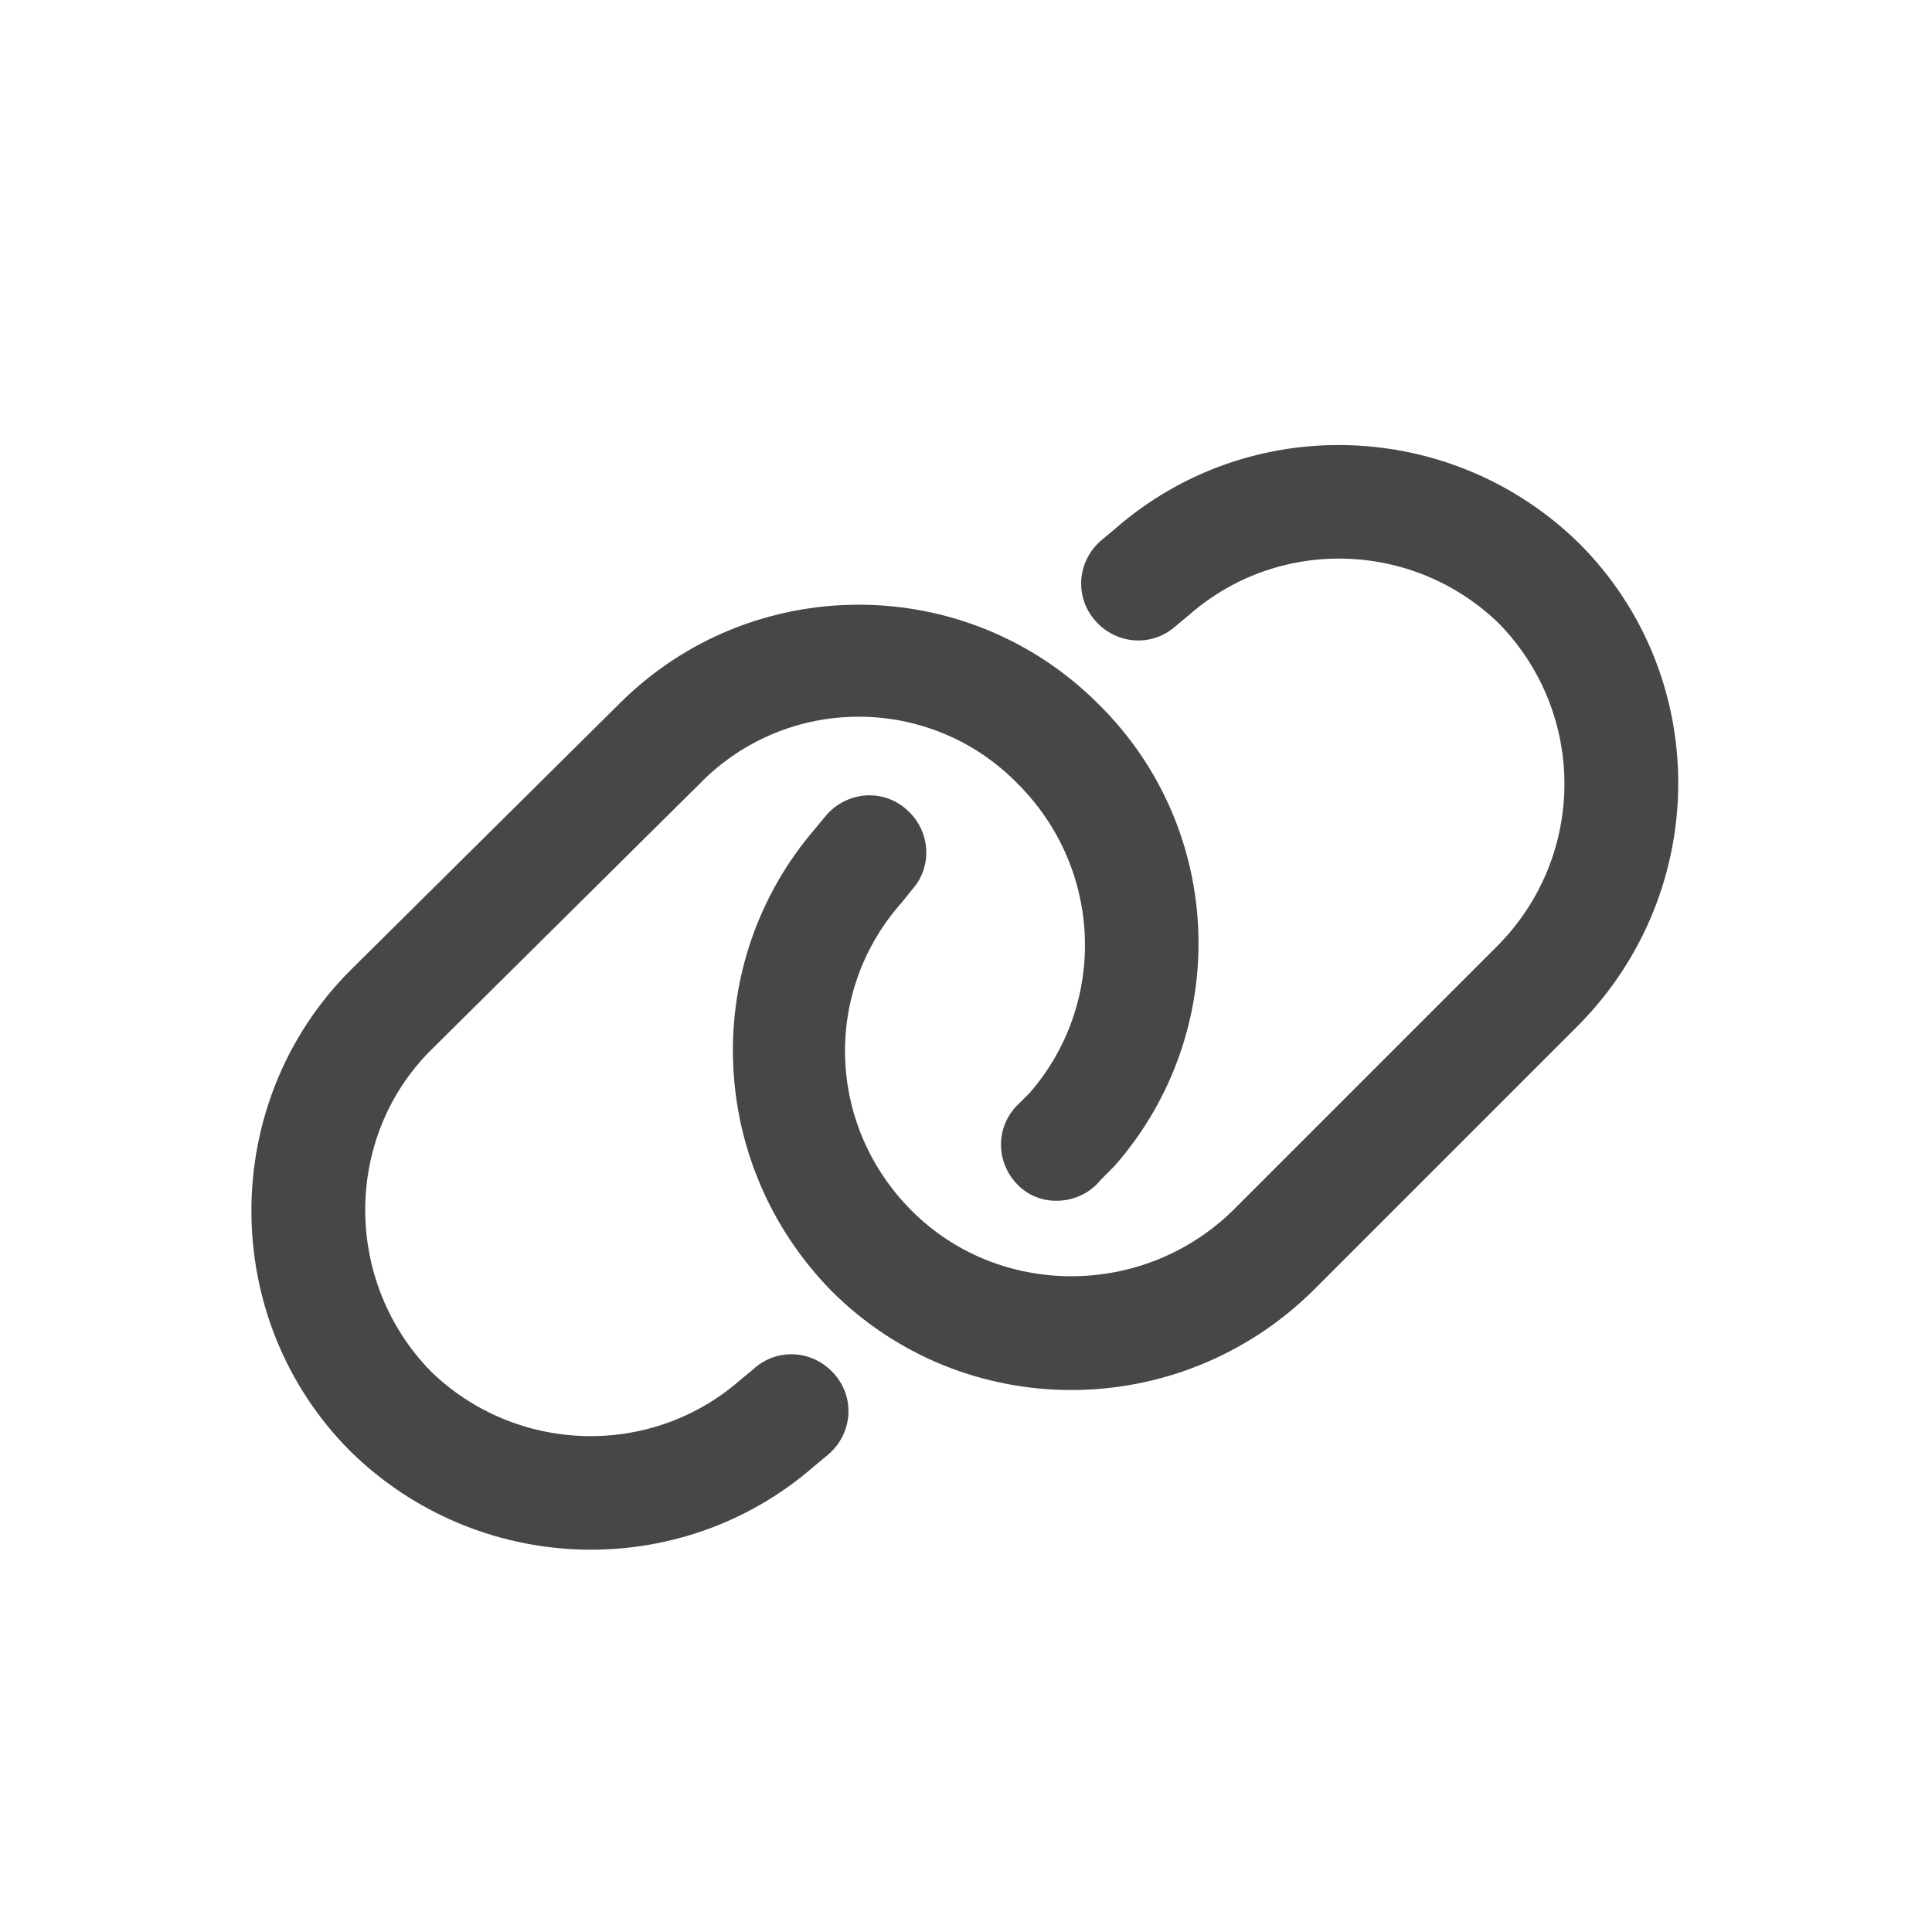 <svg width="32" height="32" viewBox="0 0 32 32" fill="none" xmlns="http://www.w3.org/2000/svg">
<path d="M26.156 16.969L21.742 21.383C19.516 23.57 15.961 23.57 13.773 21.383C11.703 19.273 11.586 15.953 13.5 13.727L13.695 13.492C14.047 13.102 14.633 13.062 15.023 13.414C15.414 13.766 15.453 14.352 15.102 14.742L14.945 14.938C13.617 16.422 13.695 18.648 15.102 20.055C16.547 21.5 18.93 21.5 20.414 20.055L24.828 15.641C26.273 14.156 26.273 11.812 24.828 10.328C23.422 8.961 21.195 8.883 19.711 10.172L19.477 10.367C19.086 10.719 18.5 10.68 18.148 10.289C17.797 9.898 17.836 9.312 18.227 8.961L18.461 8.766C20.688 6.812 24.047 6.93 26.156 9C28.344 11.188 28.344 14.742 26.156 16.969ZM5.805 16.07L10.258 11.656C12.445 9.469 16 9.469 18.188 11.656C20.297 13.727 20.414 17.086 18.461 19.312L18.227 19.547C17.914 19.938 17.289 20.016 16.898 19.664C16.508 19.312 16.469 18.727 16.82 18.336L17.055 18.102C18.344 16.617 18.266 14.391 16.859 12.984C15.414 11.5 13.031 11.5 11.586 12.984L7.133 17.398C5.688 18.844 5.688 21.227 7.133 22.711C8.539 24.078 10.766 24.156 12.25 22.867L12.484 22.672C12.875 22.32 13.461 22.359 13.812 22.75C14.164 23.141 14.125 23.727 13.734 24.078L13.5 24.273C11.273 26.227 7.914 26.109 5.805 24.039C3.617 21.852 3.617 18.258 5.805 16.07Z" fill="black" fill-opacity="0.72"/>
</svg>
